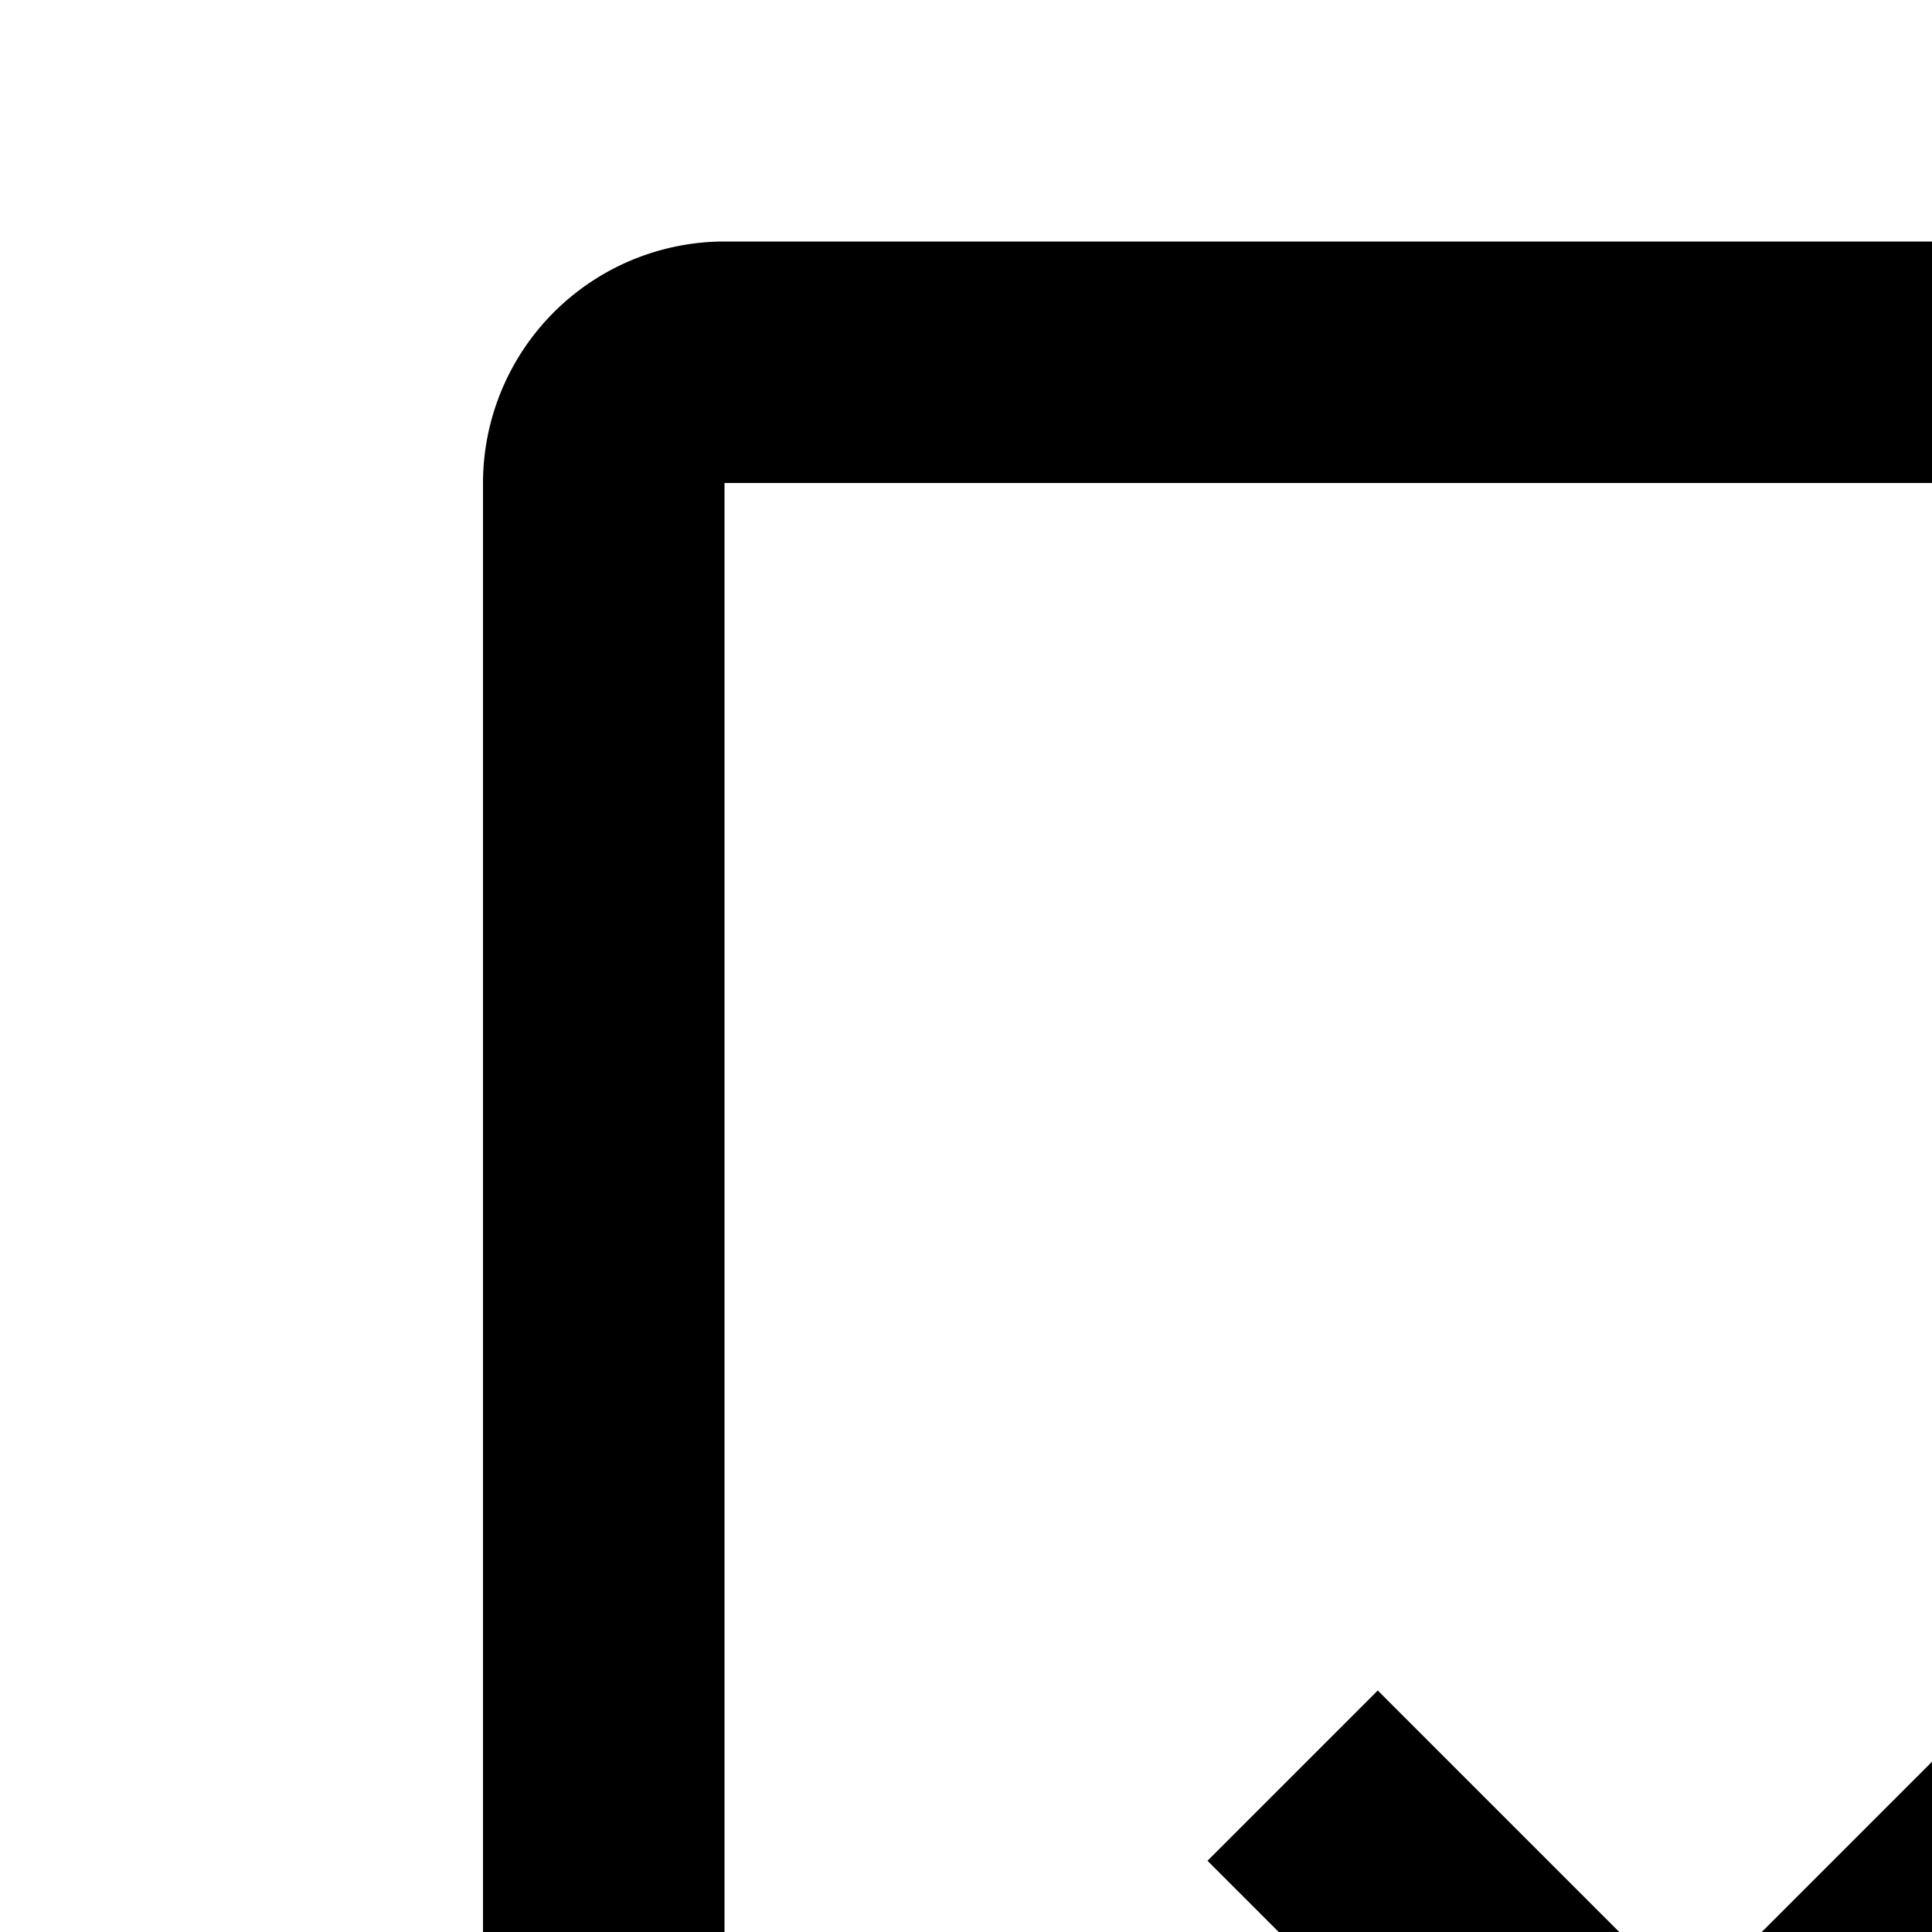 <svg xmlns="http://www.w3.org/2000/svg" viewBox="0 0 16 16"><path d="M14 16.59L11.41 14 10 15.41 14 19.41 22 11.41 20.59 10 14 16.59z"/><path d="M16,30,9.824,26.707A10.982,10.982,0,0,1,4,17V4A2.002,2.002,0,0,1,6,2H26a2.002,2.002,0,0,1,2,2V17a10.982,10.982,0,0,1-5.824,9.707ZM6,4V17a8.985,8.985,0,0,0,4.766,7.942L16,27.733l5.234-2.791A8.985,8.985,0,0,0,26,17V4Z"/></svg>